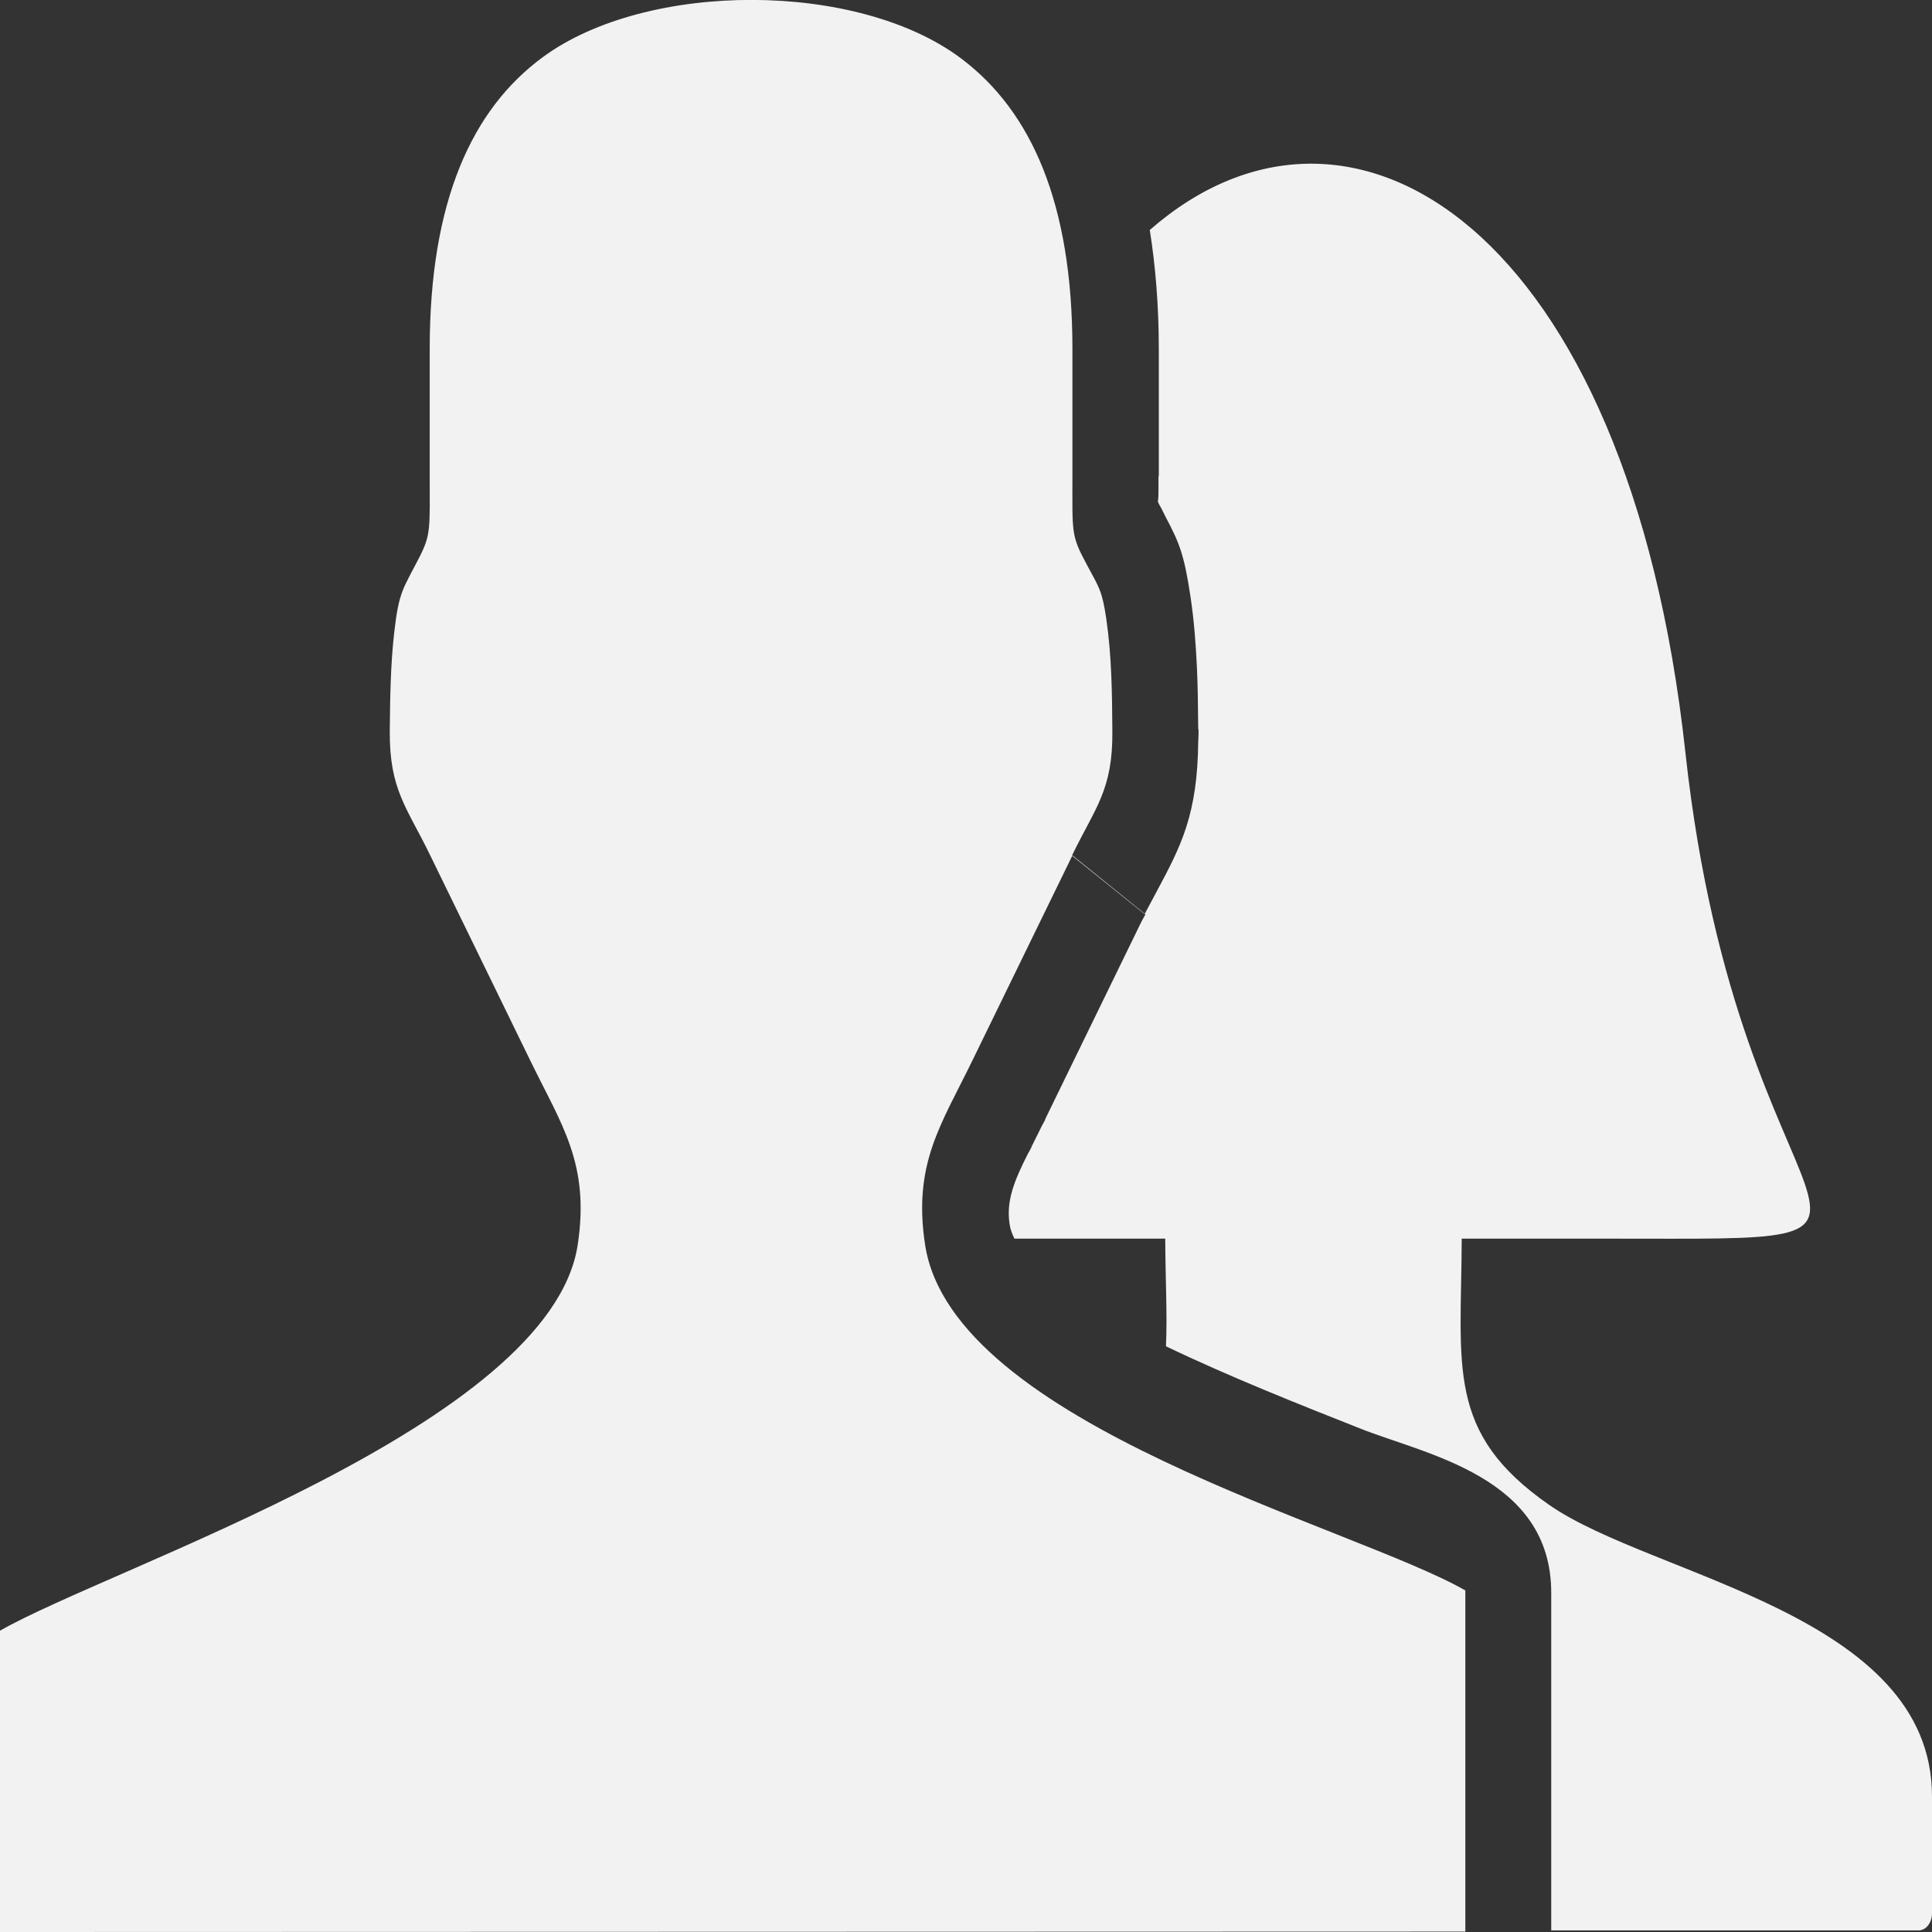 <svg width="24" height="24" viewBox="0 0 24 24" fill="none" xmlns="http://www.w3.org/2000/svg">
<rect x="0" y="0" width="24" height="24" fill="#333333" stroke="none"/>
<g clip-path="url(#clip0_430_1458)">
<path fill-rule="evenodd" clip-rule="evenodd" d="M0 24V20.257C1.391 19.461 6.832 17.704 7.176 15.467C7.33 14.459 6.977 13.974 6.59 13.18L5.346 10.629C5.055 10.028 4.836 9.814 4.842 9.076C4.846 8.658 4.852 8.249 4.898 7.849C4.957 7.339 5.006 7.321 5.215 6.912C5.355 6.635 5.338 6.552 5.338 5.916V4.333C5.338 2.503 5.861 1.357 6.744 0.709C8.037 -0.241 10.658 -0.241 11.943 0.729C12.81 1.382 13.322 2.523 13.322 4.333V5.916C13.322 6.628 13.303 6.648 13.504 7.02C13.656 7.304 13.69 7.336 13.742 7.683C13.809 8.138 13.815 8.601 13.818 9.076C13.826 9.814 13.607 10.028 13.316 10.629L14.219 11.355L14.369 11.074C14.67 10.511 14.877 10.121 14.885 9.204C14.889 9.158 14.889 9.111 14.889 9.063H14.885C14.883 8.786 14.879 8.515 14.869 8.299C14.855 8.007 14.834 7.716 14.791 7.427C14.711 6.889 14.652 6.746 14.477 6.416C14.461 6.381 14.443 6.349 14.426 6.313L14.402 6.271L14.387 6.24L14.385 6.235H14.383C14.383 6.228 14.391 6.218 14.391 6.09V5.916H14.395V4.333C14.395 3.803 14.355 3.312 14.283 2.857C16.779 0.673 20.227 2.832 20.936 9.342C21.617 15.61 24.539 15.387 19.979 15.387H18.158C18.152 16.983 17.957 17.799 19.244 18.694C20.529 19.589 24 20.049 24 22.316V23.769C24 23.884 23.926 23.98 23.834 23.98H19.27V19.787C19.27 18.342 17.713 18.071 16.893 17.744C16.143 17.448 15.258 17.096 14.484 16.724C14.502 16.332 14.477 15.894 14.475 15.387H12.602C12.57 15.324 12.549 15.263 12.541 15.203C12.496 14.909 12.609 14.65 12.768 14.334C12.785 14.303 12.805 14.271 12.82 14.235L12.787 14.208L12.82 14.233L12.941 13.989L12.984 13.909L12.982 13.906L14.18 11.448L14.229 11.358L13.322 10.626L12.078 13.177C11.691 13.972 11.338 14.459 11.492 15.464C11.834 17.701 16.812 18.96 18.203 19.757V23.995L0 24Z" fill="#F2F2F2"/>
</g>
<defs>
<clipPath id="clip0_430_1458">
<rect width="24" height="24" fill="white"/>
</clipPath>
</defs>
</svg>

